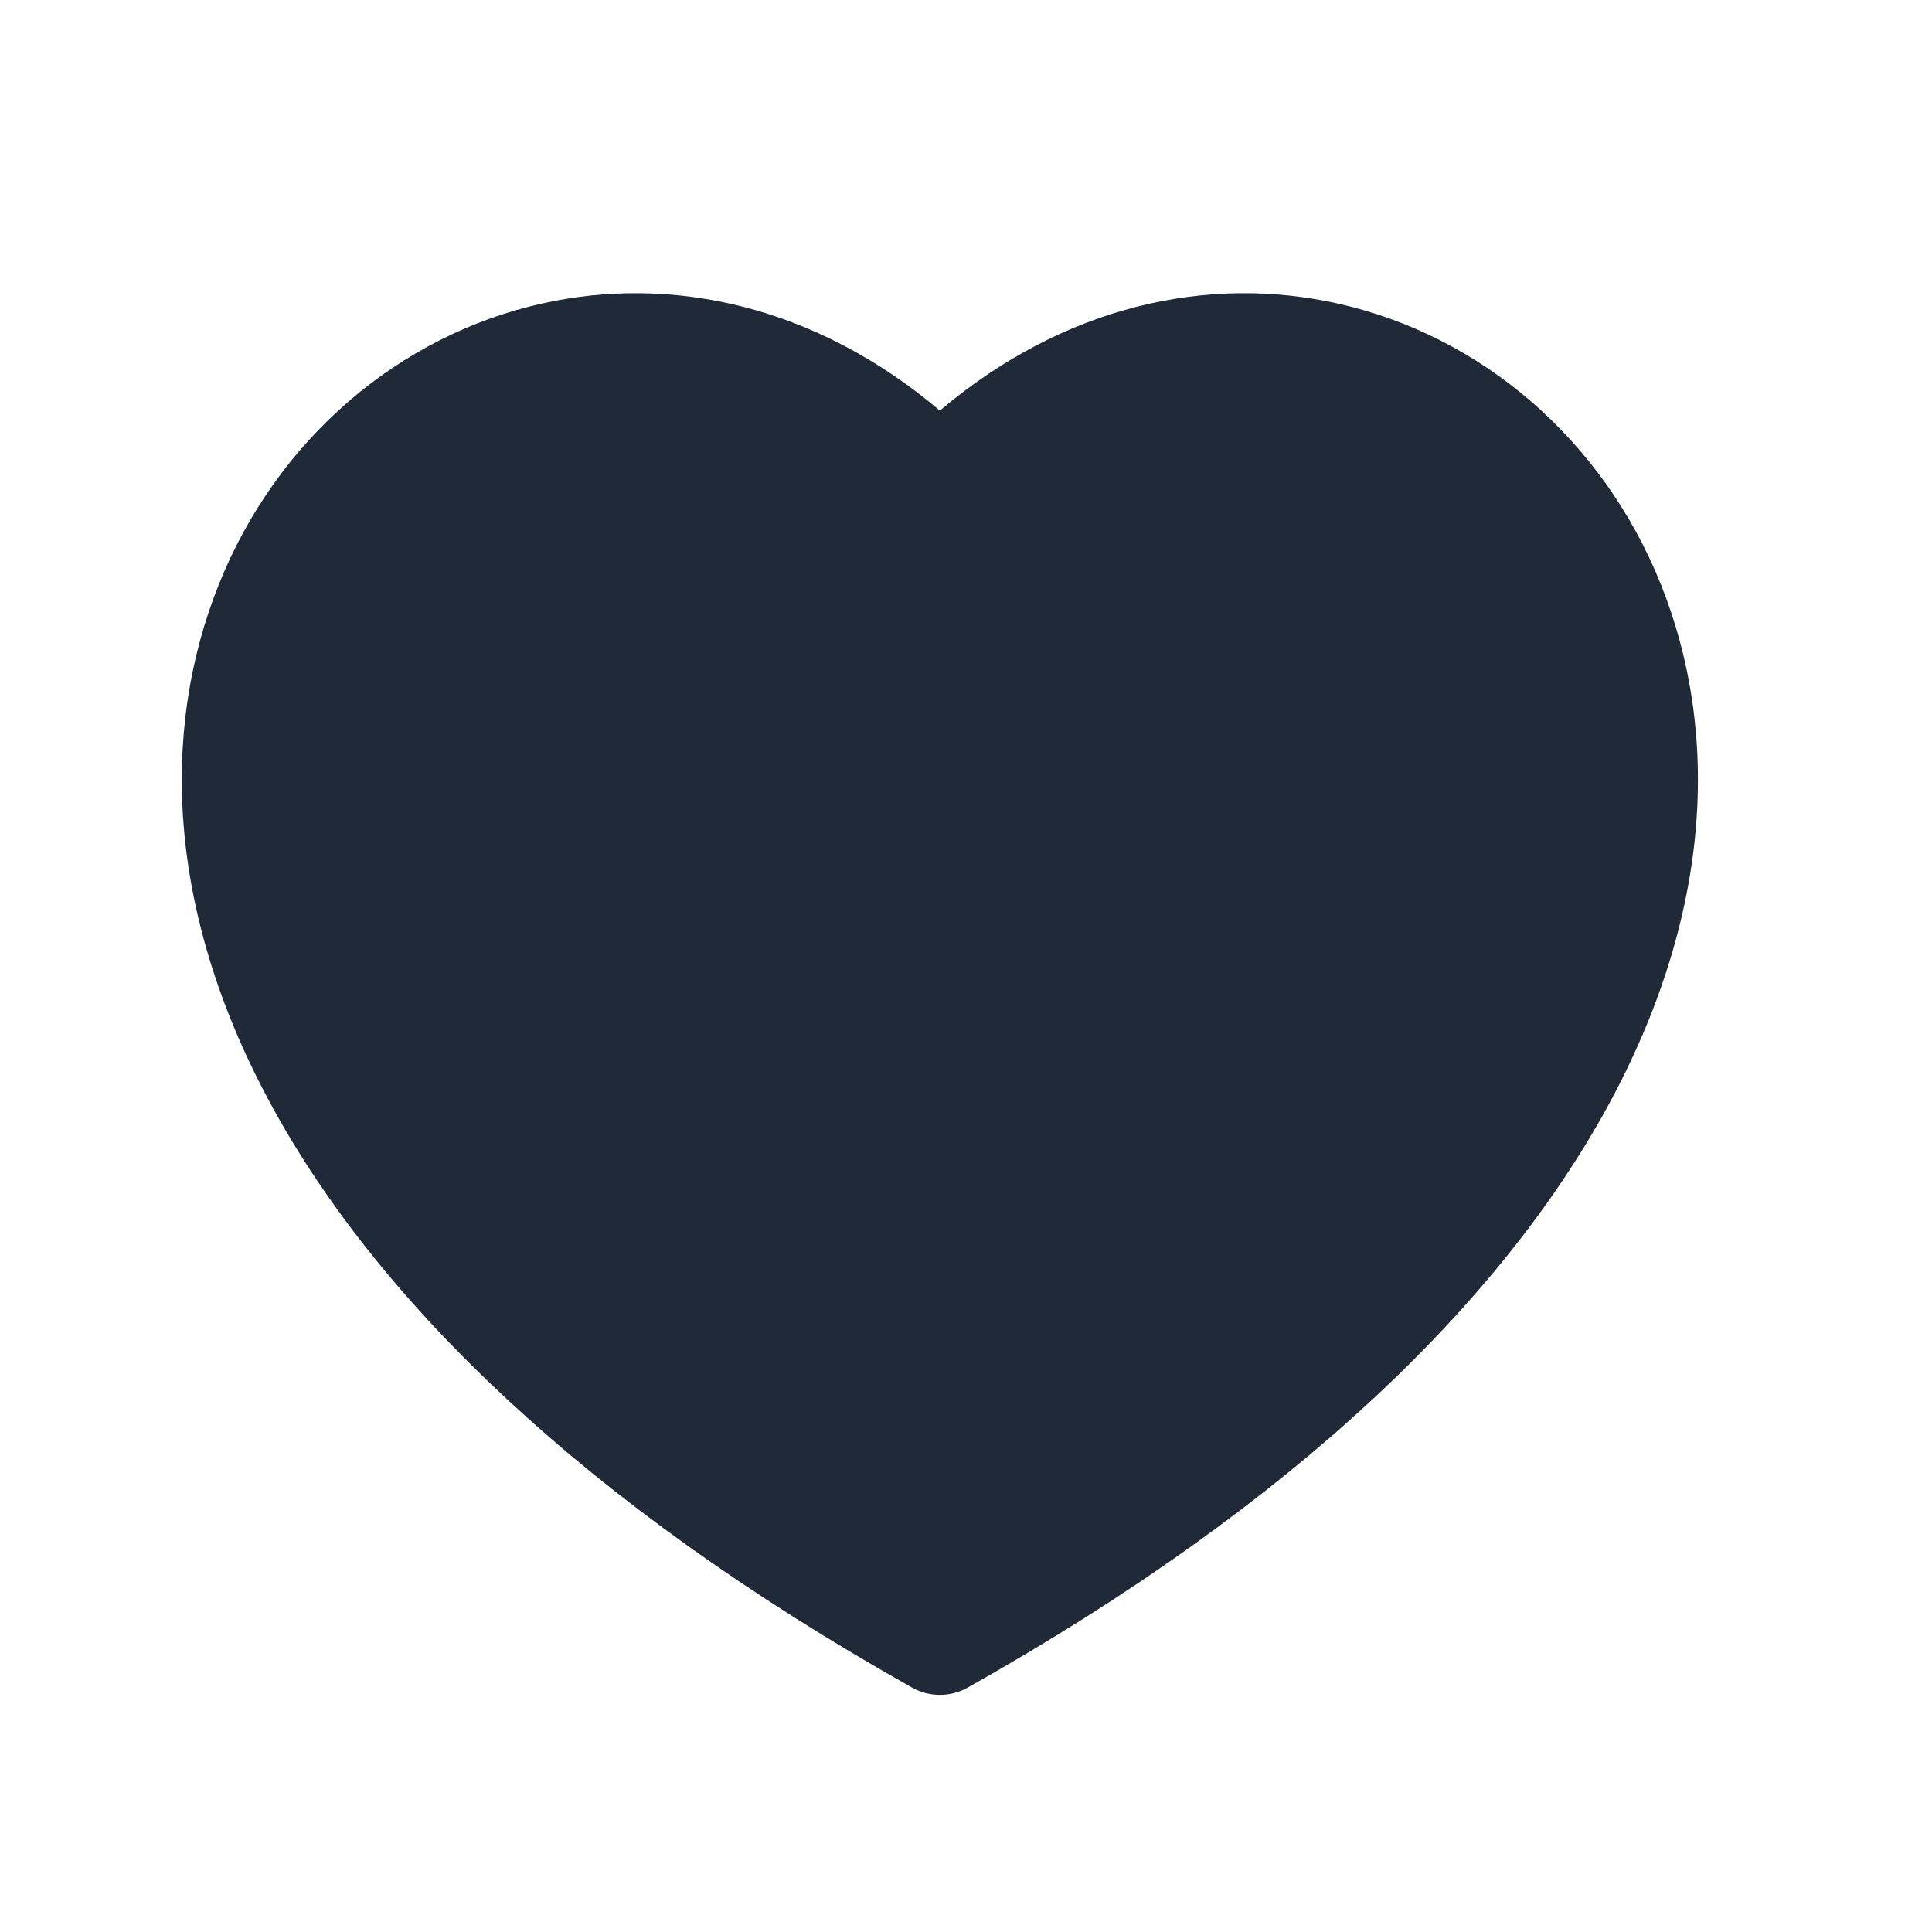 <svg width="17" height="17" viewBox="0 0 17 17" fill="none" xmlns="http://www.w3.org/2000/svg">
<path d="M8.515 14.849C14.328 11.583 15.661 7.758 14.615 5.144C14.103 3.866 13.032 2.953 11.772 2.671C10.626 2.415 9.363 2.689 8.27 3.613C7.177 2.689 5.914 2.415 4.768 2.671C3.508 2.953 2.436 3.866 1.925 5.144C0.879 7.758 2.212 11.583 8.025 14.849C8.177 14.935 8.363 14.935 8.515 14.849Z" fill="#1F2937"/>
</svg>
